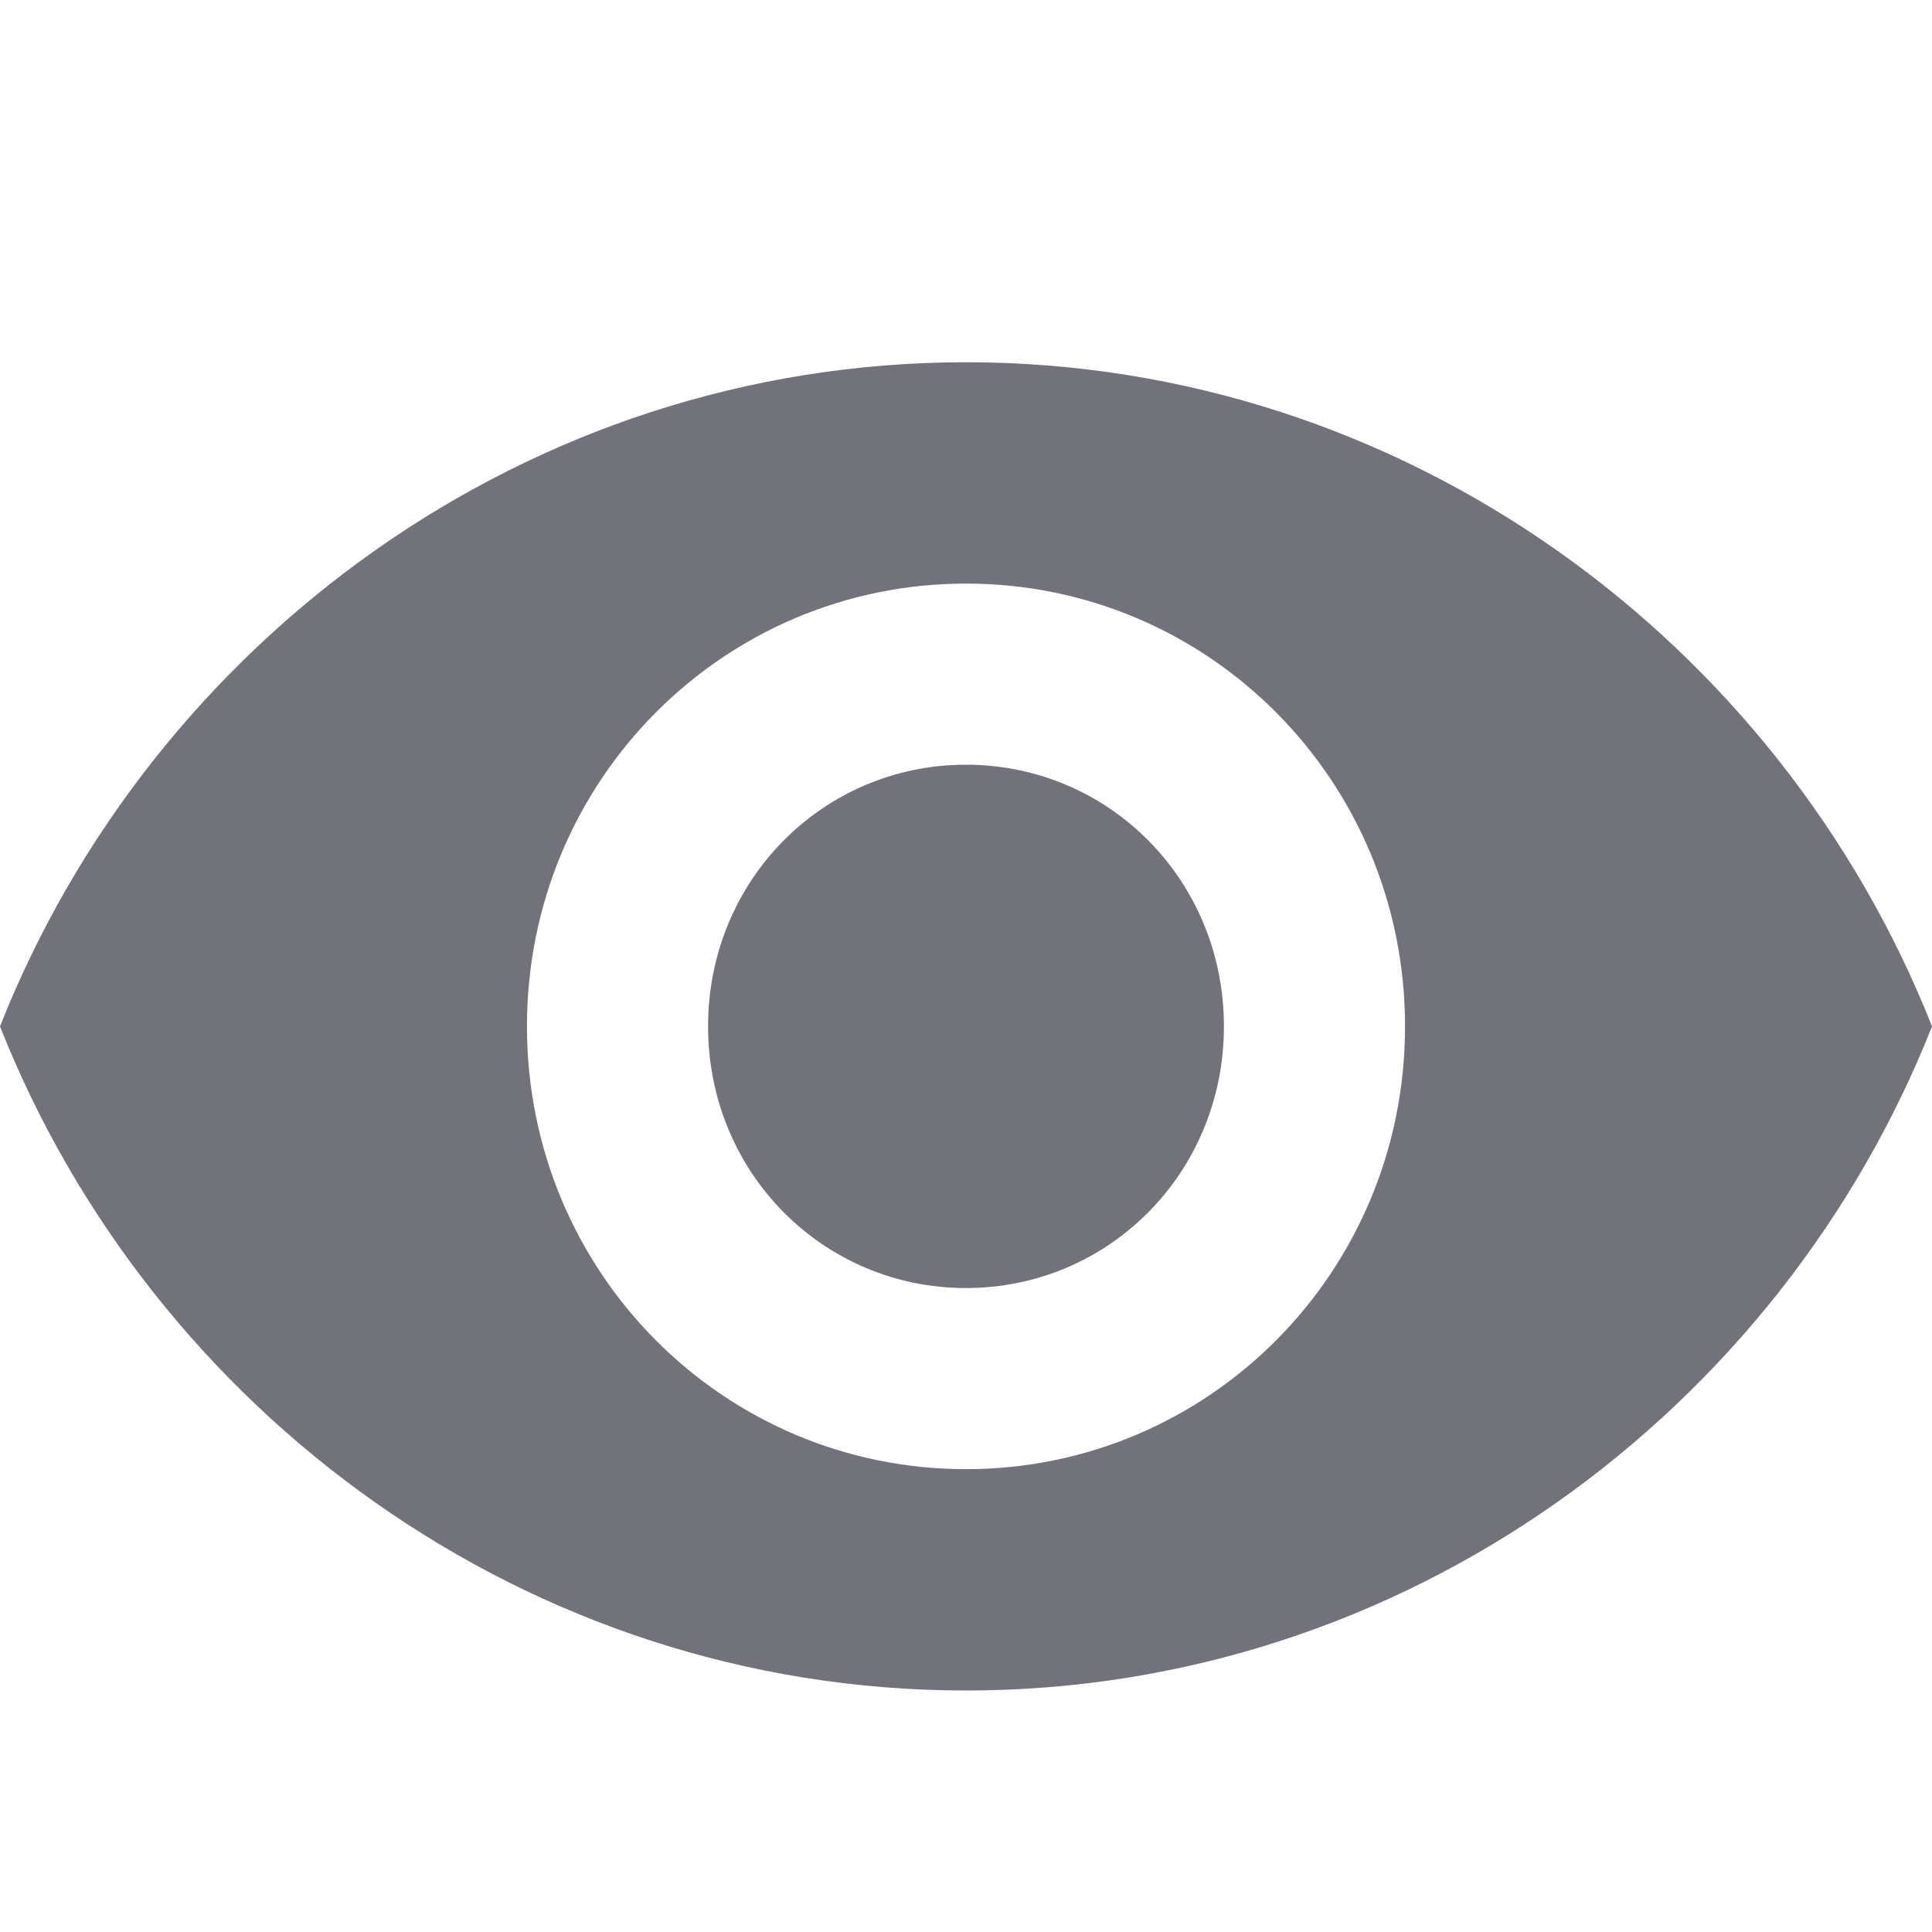 <svg width="16" height="16" viewBox="0 0 16 16" fill="none" xmlns="http://www.w3.org/2000/svg">
    <path d="M8 3C4.364 3 1.258 5.318 0 8.5C1.258 11.682 4.364 14 8 14C11.636 14 14.742 11.682 16 8.5C14.742 5.318 11.636 3 8 3ZM8 12.167C5.993 12.167 4.364 10.538 4.364 8.5C4.364 6.462 5.993 4.833 8 4.833C10.007 4.833 11.636 6.462 11.636 8.5C11.636 10.538 10.007 12.167 8 12.167ZM8 6.333C6.818 6.333 5.864 7.288 5.864 8.5C5.864 9.712 6.818 10.667 8 10.667C9.182 10.667 10.136 9.712 10.136 8.5C10.136 7.288 9.182 6.333 8 6.333Z" fill="#71727A"/>
</svg>